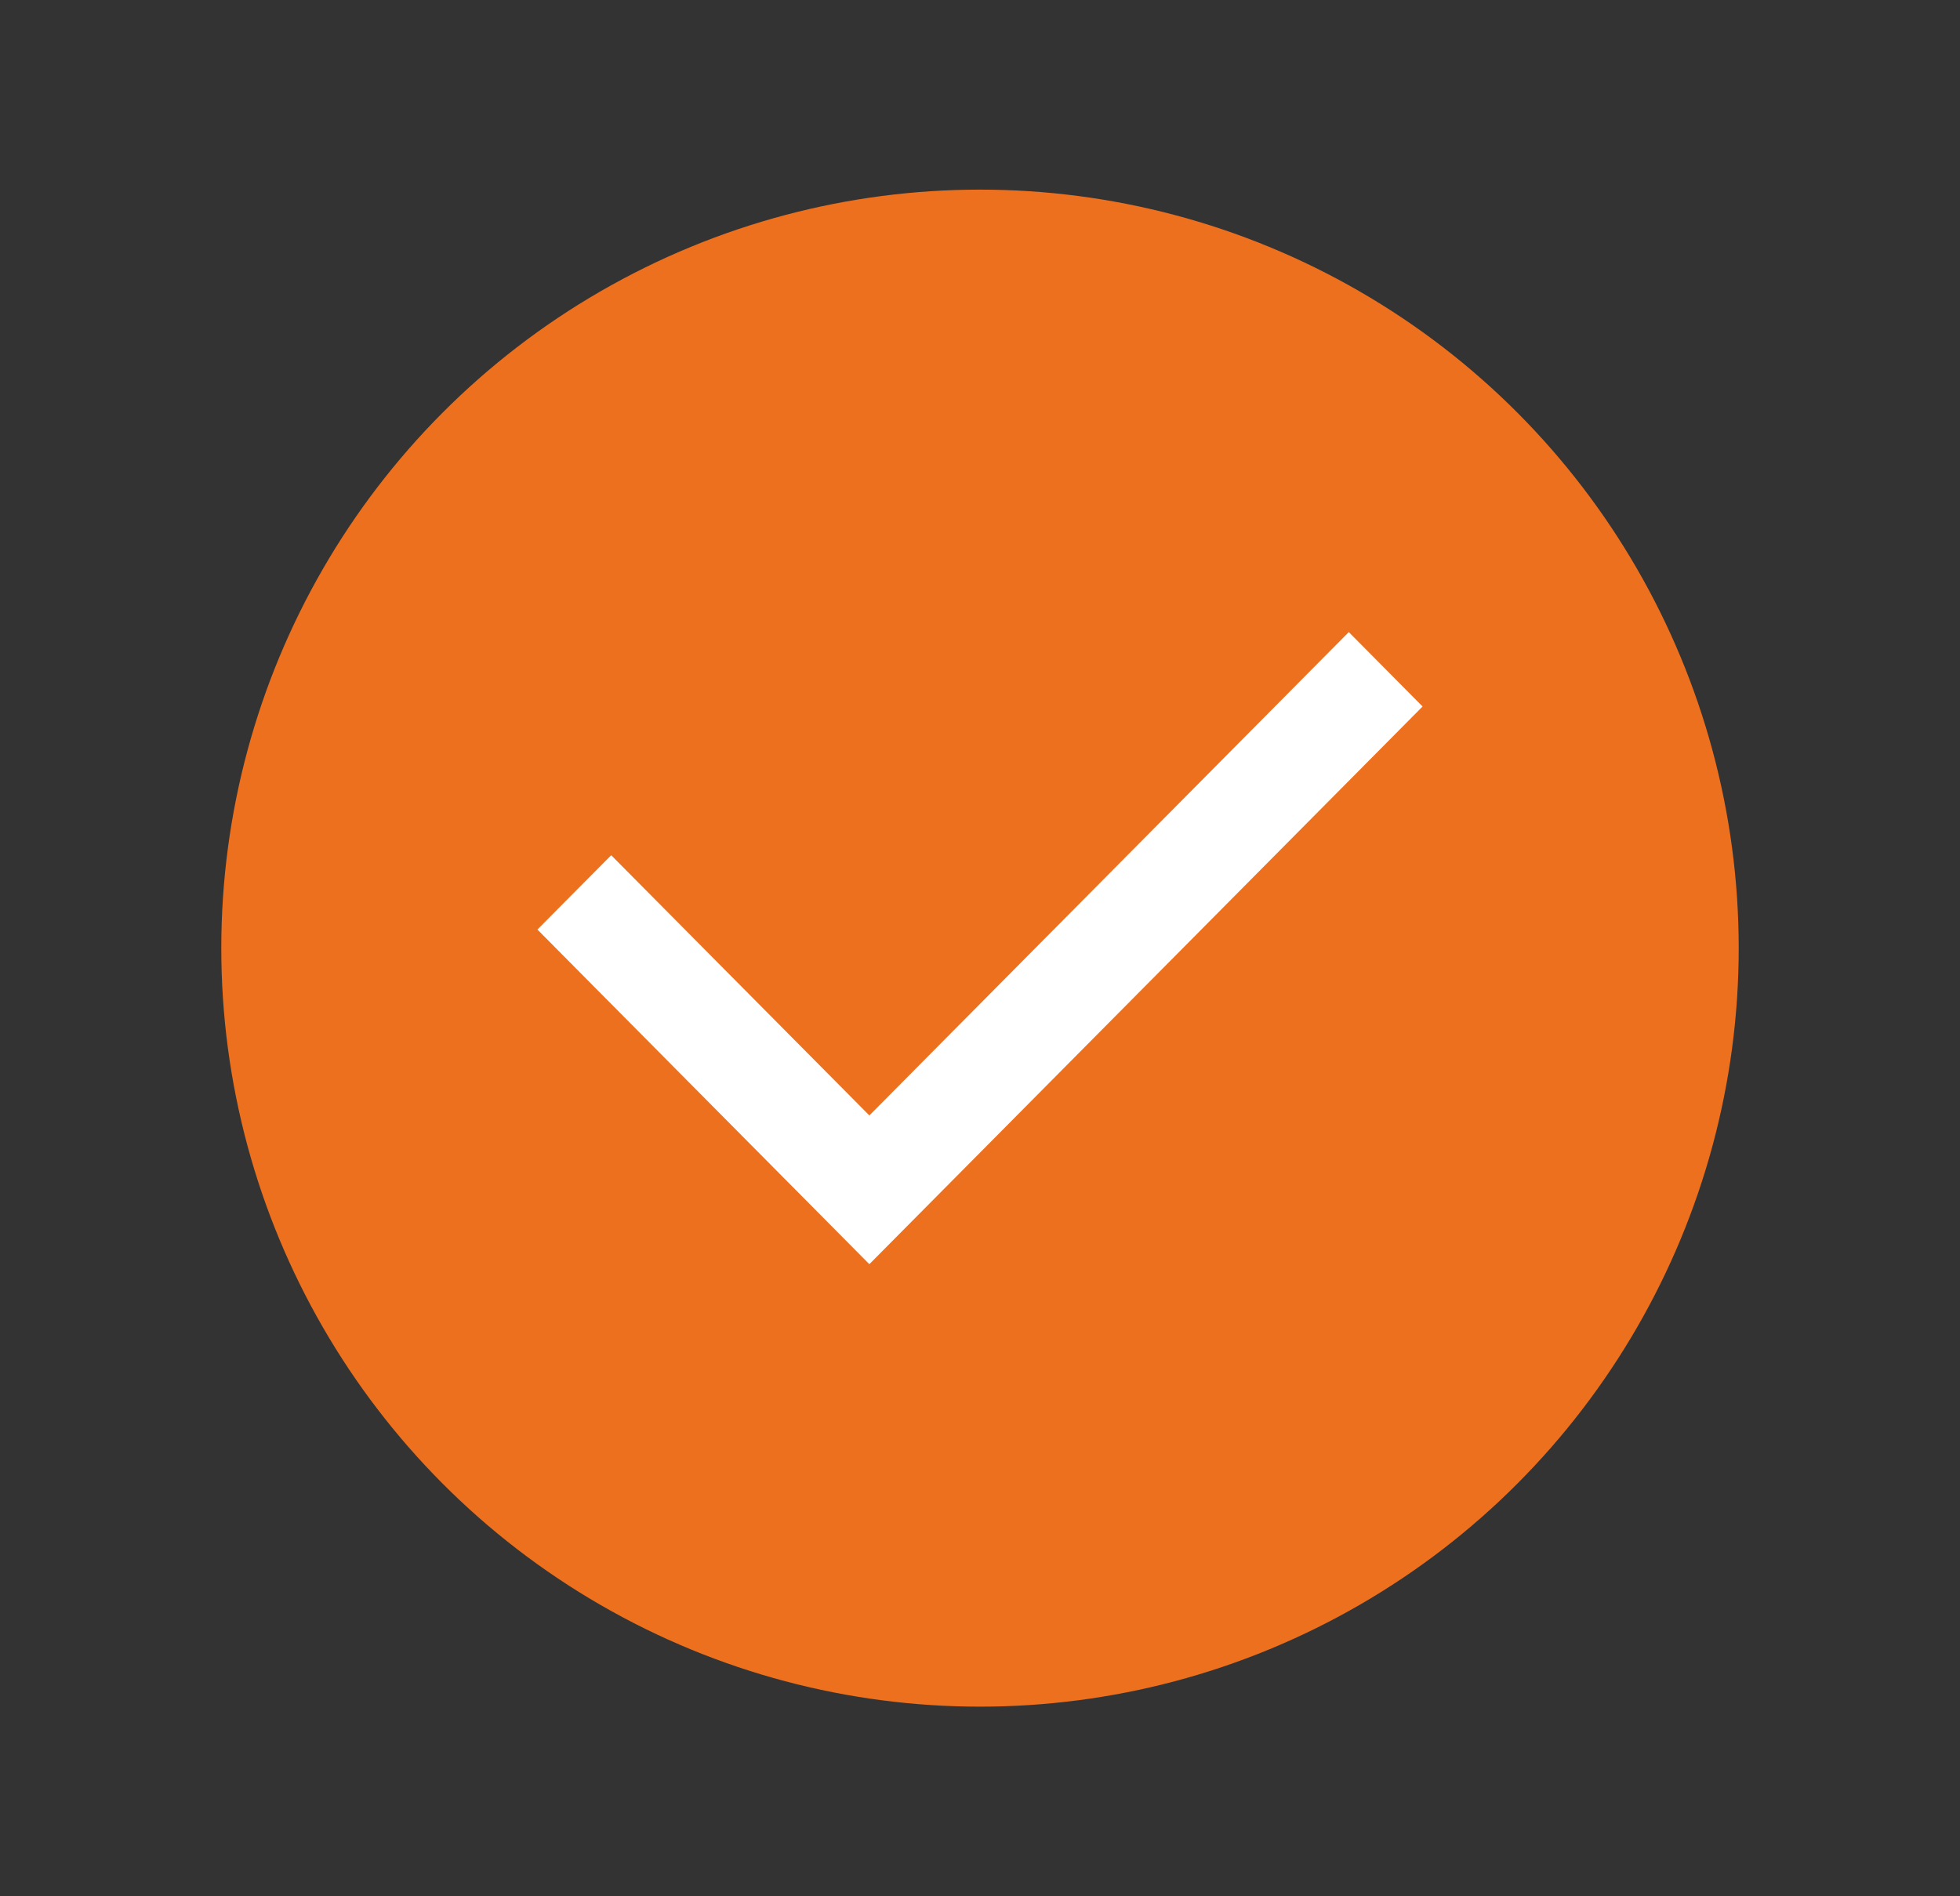 <svg width="31" height="30" viewBox="0 0 31 30" fill="none" xmlns="http://www.w3.org/2000/svg">
<rect x="0" y="0" width="31" height="30" fill="#333333" stroke="none"/>
<circle cx="15.5" cy="15" r="12" fill="#ED701E"/>
<path d="M13.75 17.647L21.333 10L22.5 11.177L13.75 20L8.5 14.706L9.667 13.53L13.75 17.647Z" fill="white"/>
</svg>
